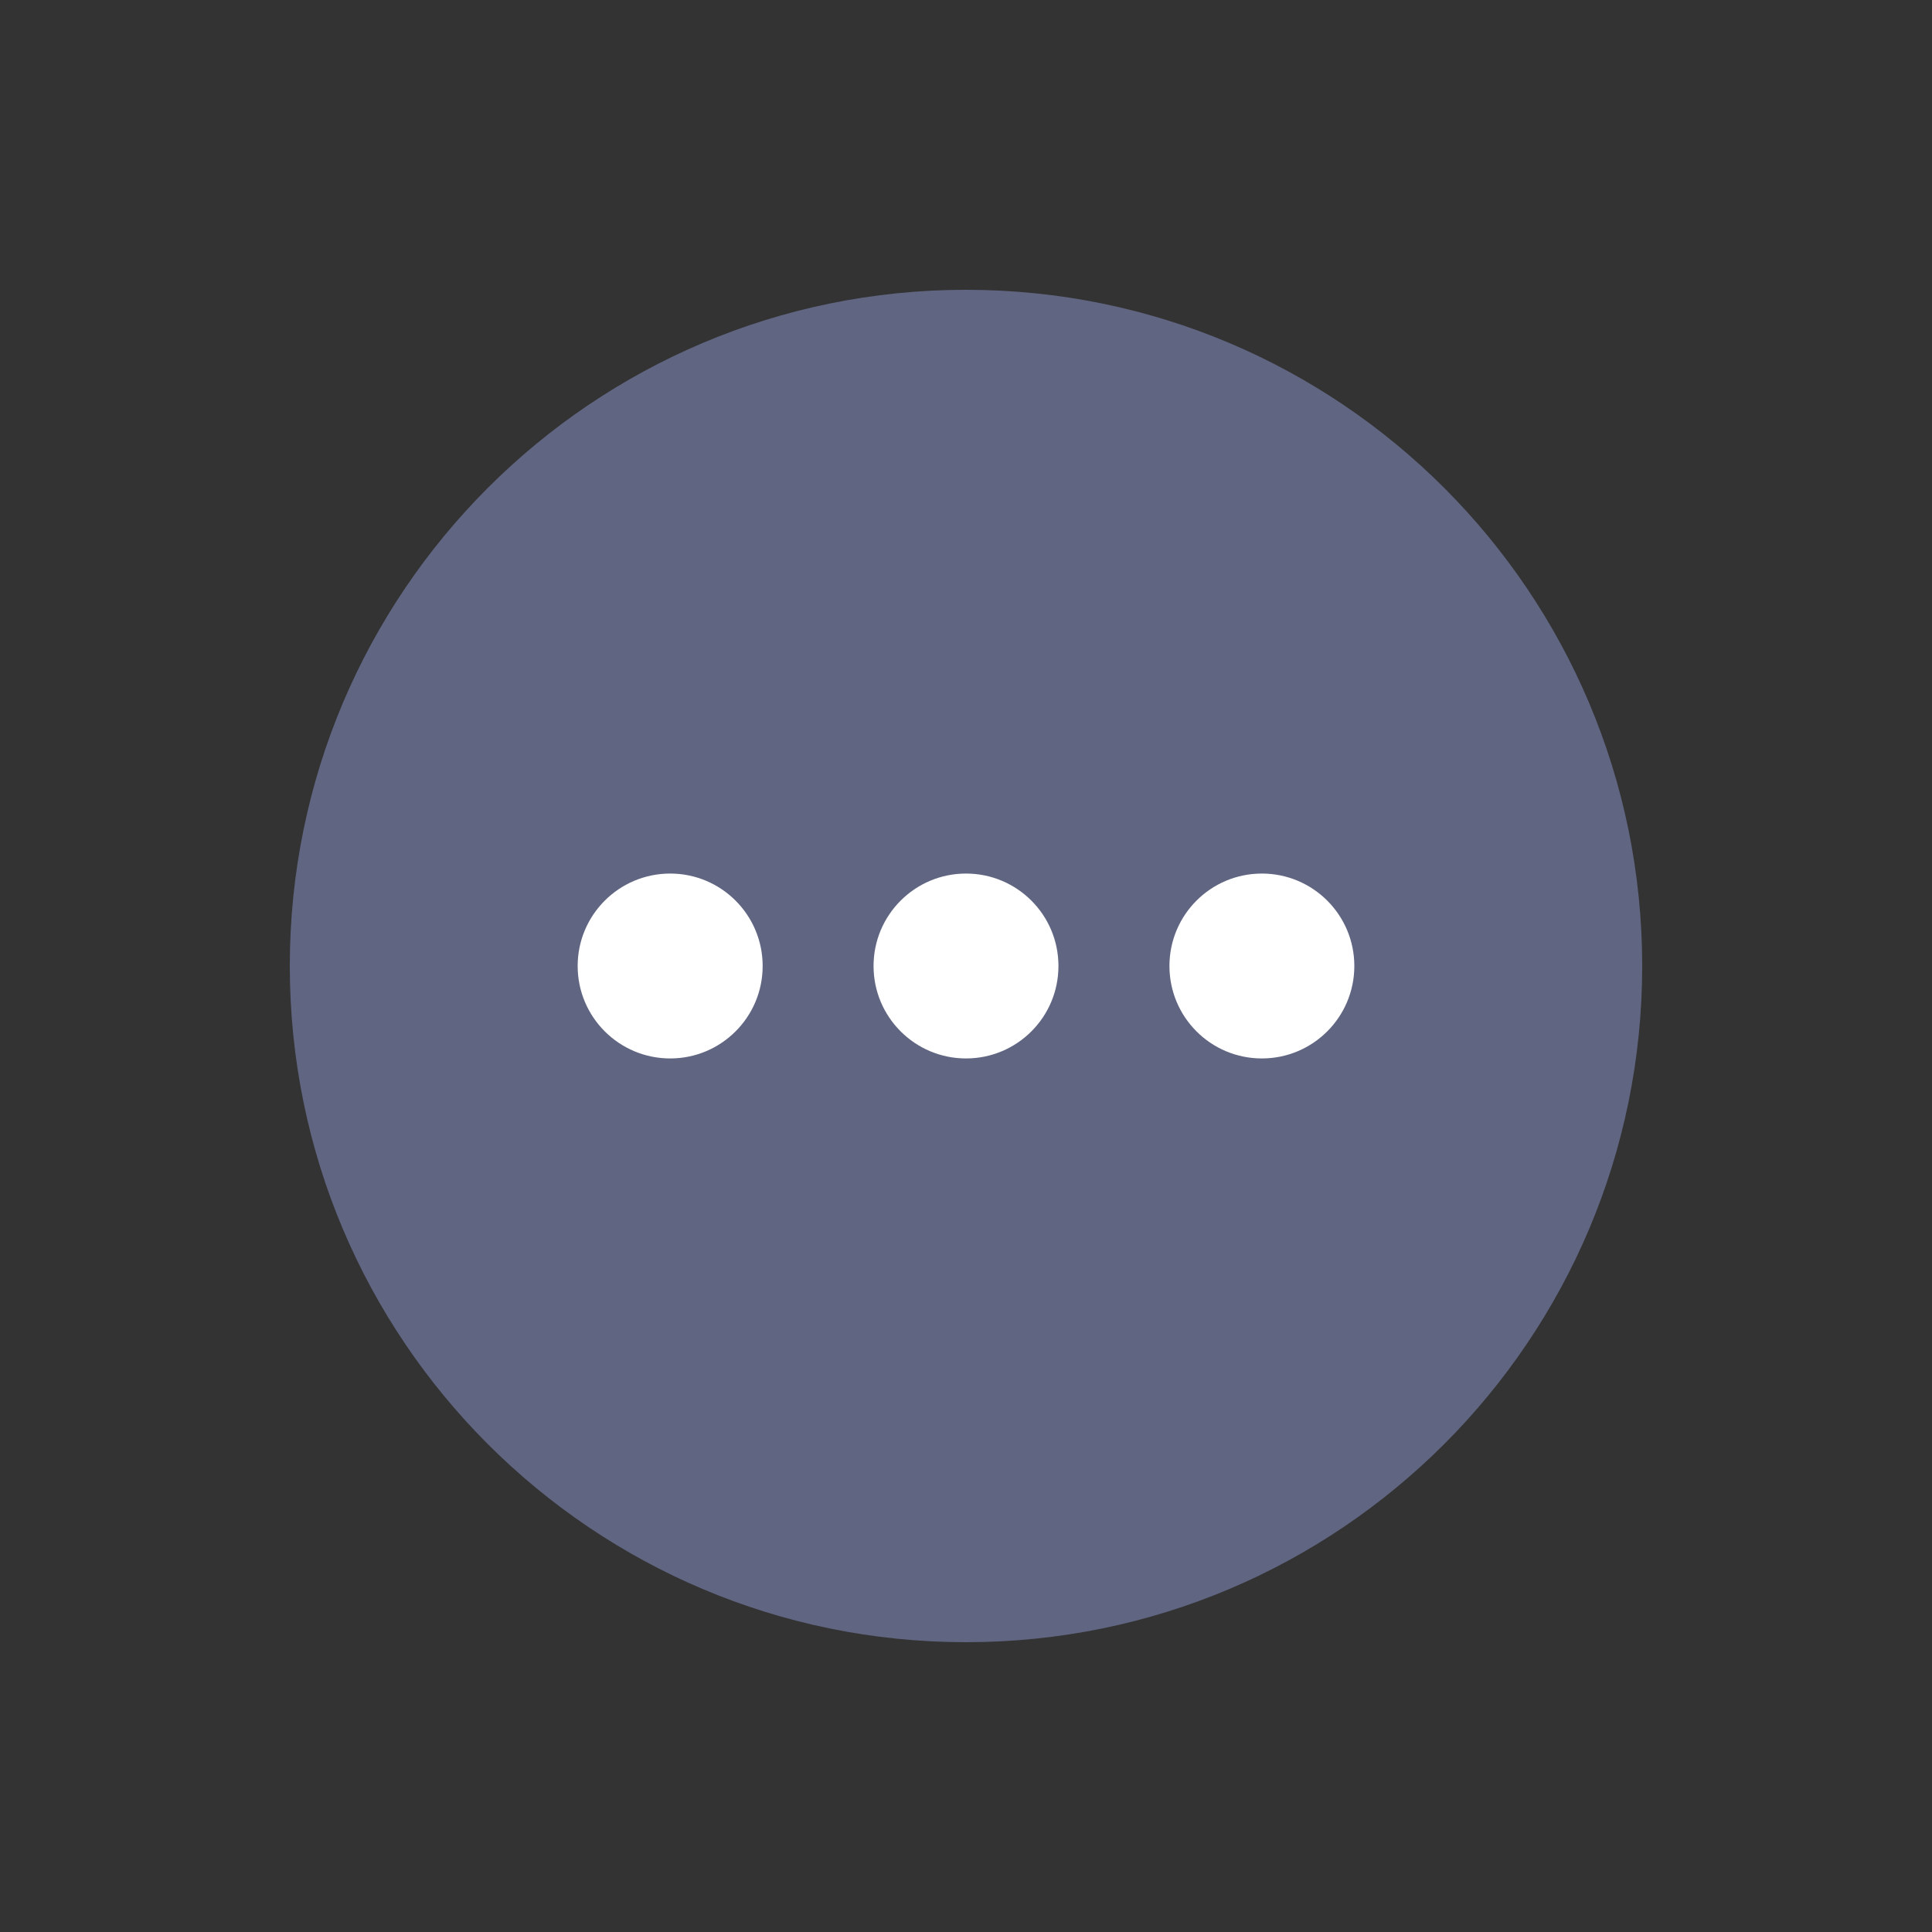<svg width="20" height="20" viewBox="0 0 20 20" fill="none" xmlns="http://www.w3.org/2000/svg">
<rect x="0" y="0" width="20" height="20" fill="#333333" stroke="none"/>
<path d="M10 17C13.866 17 17 13.866 17 10C17 6.134 13.866 3 10 3C6.134 3 3 6.134 3 10C3 13.866 6.134 17 10 17Z" fill="#606582"/>
<path d="M7.895 10C7.895 10.529 7.466 10.957 6.938 10.957C6.409 10.957 5.98 10.529 5.98 10C5.98 9.471 6.409 9.043 6.938 9.043C7.466 9.043 7.895 9.471 7.895 10ZM10.957 10C10.957 10.529 10.529 10.957 10 10.957C9.472 10.957 9.043 10.529 9.043 10C9.043 9.471 9.472 9.043 10 9.043C10.529 9.043 10.957 9.471 10.957 10ZM13.063 10.957C13.591 10.957 14.02 10.529 14.02 10C14.02 9.471 13.591 9.043 13.063 9.043C12.534 9.043 12.106 9.471 12.106 10C12.106 10.529 12.534 10.957 13.063 10.957Z" fill="white"/>
</svg>
